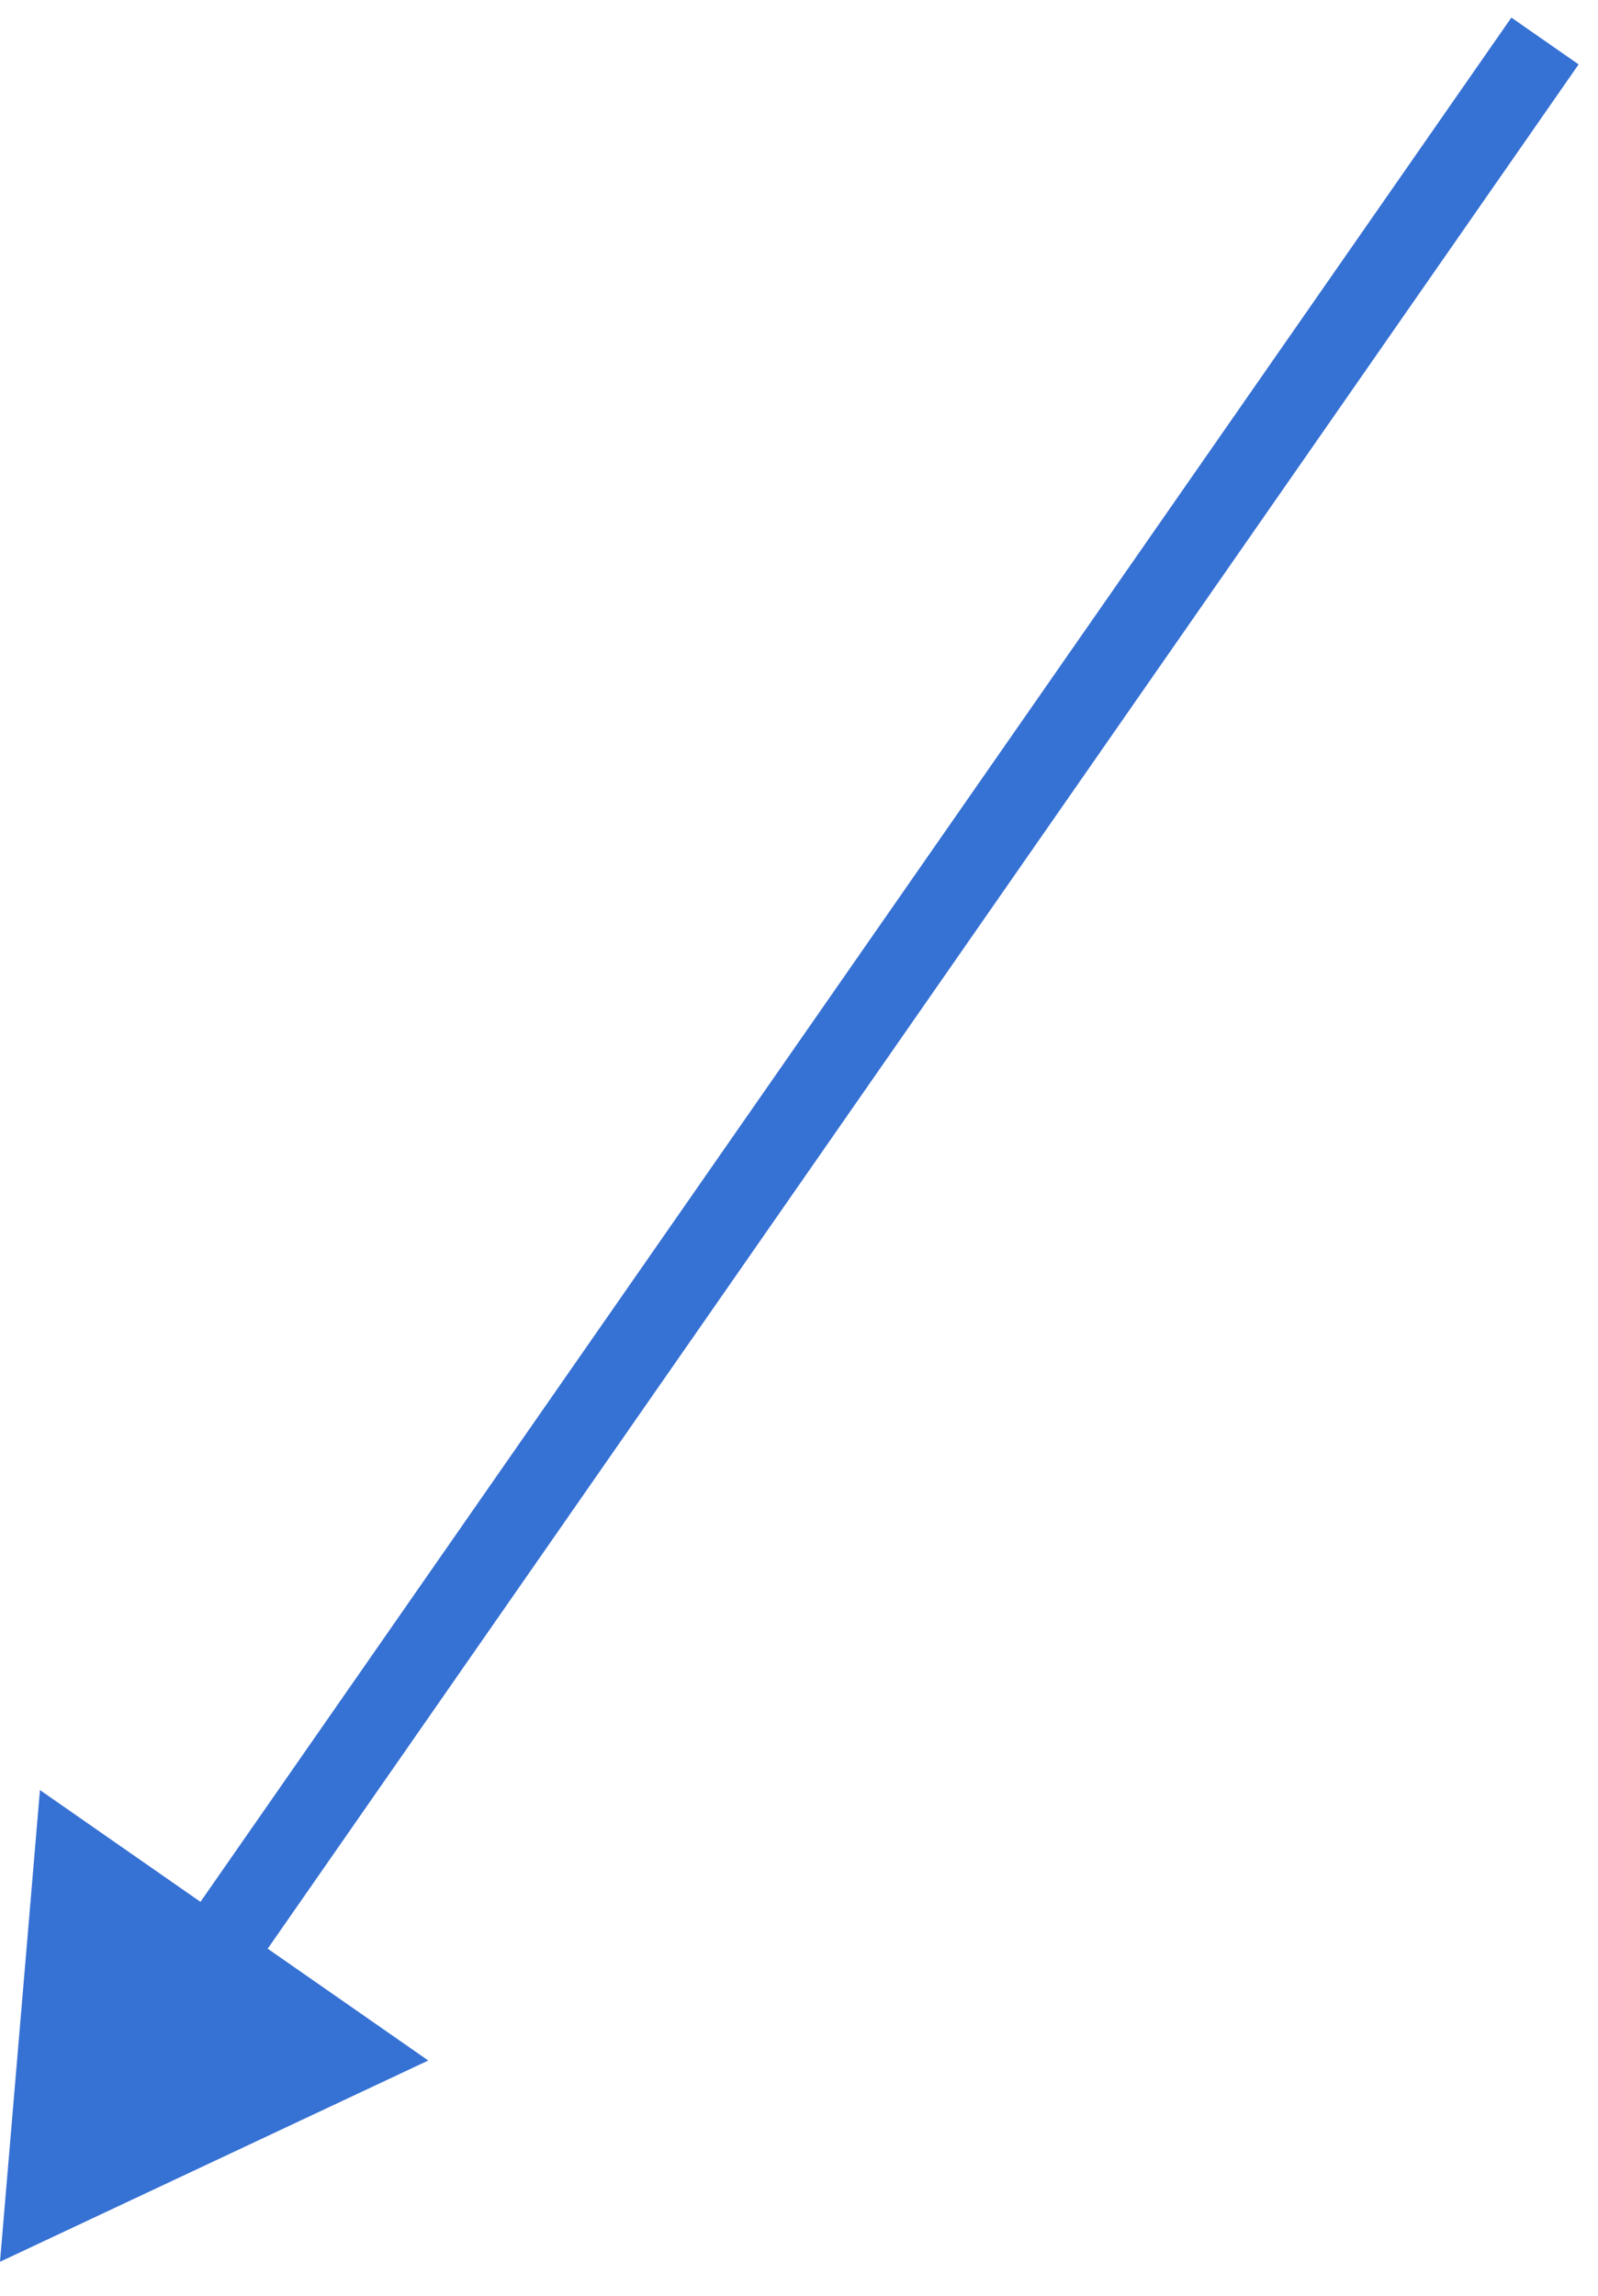 <svg width="39" height="56" viewBox="0 0 39 56" fill="none" xmlns="http://www.w3.org/2000/svg">
<path d="M-4.19617e-05 55.169L10.452 50.26L0.975 43.663L-4.19617e-05 55.169ZM36.886 0.429L4.321 47.211L5.962 48.353L38.527 1.571L36.886 0.429Z" fill="#3671D4"/>
</svg>
